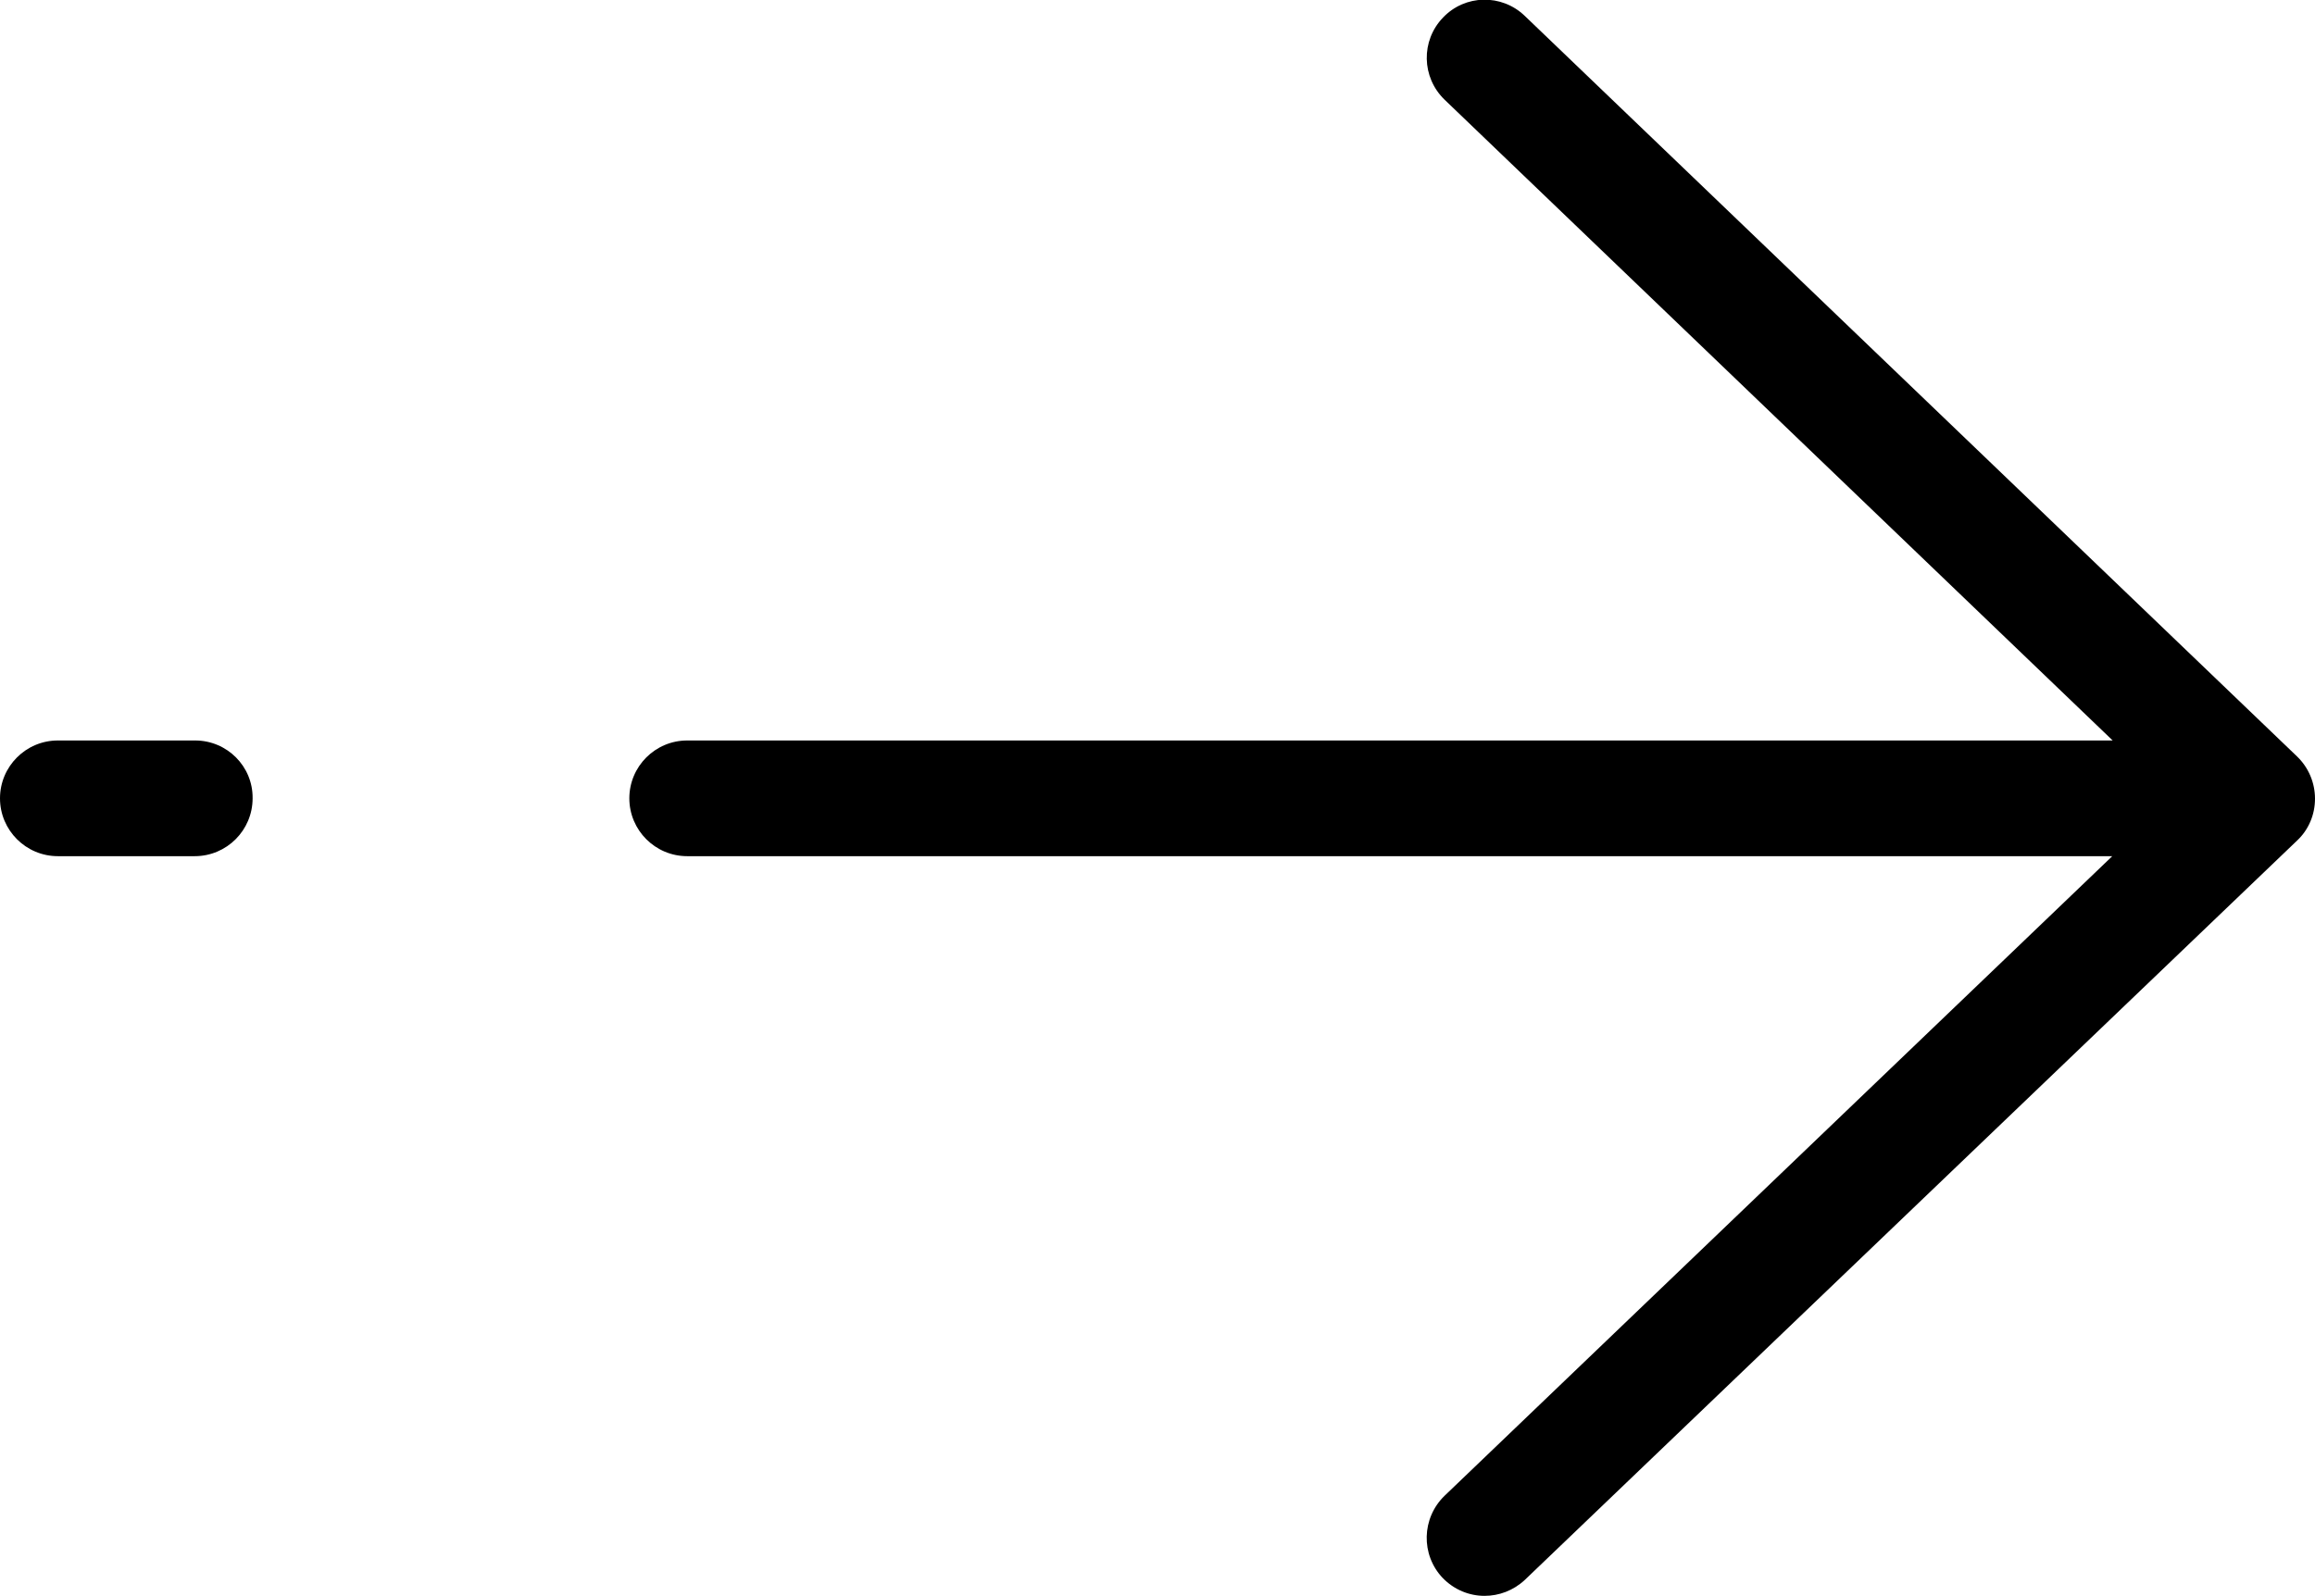 <svg xmlns="http://www.w3.org/2000/svg" viewBox="0 0 580.1 400">
  <path d="M575.6 189.6L382.1 4c-5.8-5.6-15-5.4-20.5 0.4 -5.6 5.8-5.4 15 0.4 20.6l167.4 160.6H172.2c-8 0-14.5 6.5-14.5 14.5 0 8 6.5 14.5 14.5 14.5h357.1L362 374.9c-5.8 5.6-6 14.8-0.5 20.6 2.9 3 6.7 4.5 10.5 4.5 3.6 0 7.2-1.3 10.1-4l193.5-185.3c2.9-2.7 4.5-6.5 4.5-10.5C580.1 196.2 578.5 192.4 575.6 189.6z"/>
  <path d="M48.9 185.6H14.5c-8 0-14.5 6.5-14.5 14.5 0 8 6.5 14.5 14.5 14.5h34.3c8 0 14.5-6.5 14.5-14.5C63.4 192.1 56.9 185.6 48.9 185.6z"/>
</svg>